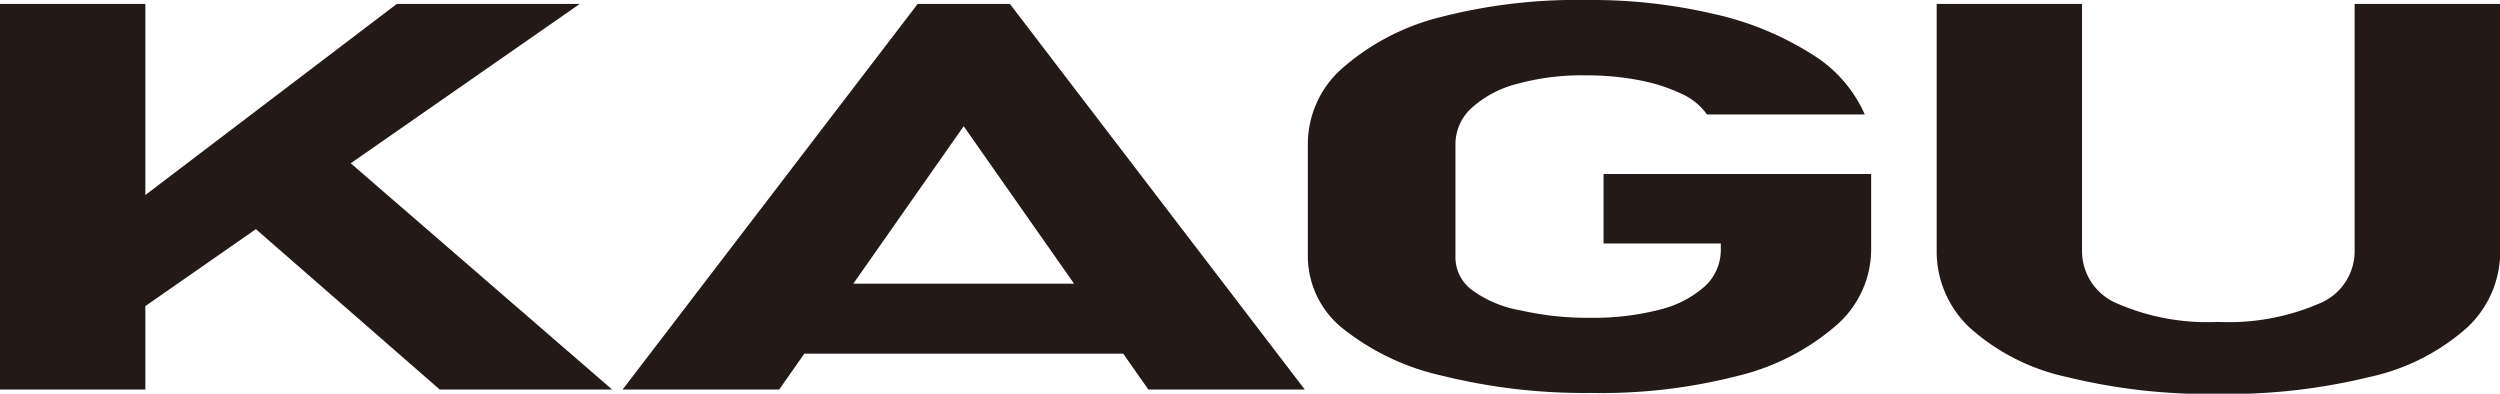 <svg xmlns="http://www.w3.org/2000/svg" xmlns:xlink="http://www.w3.org/1999/xlink" viewBox="0 0 144.99 22.83"><defs><style>.cls-1{fill:none;}.cls-2{clip-path:url(#clip-path);}.cls-3{fill:#231916;}</style><clipPath id="clip-path" transform="translate(0 0)"><rect class="cls-1" width="144.99" height="22.83"/></clipPath></defs><g id="Layer_2" data-name="Layer 2"><g id="レイヤー_1" data-name="レイヤー 1"><g class="cls-2"><polygon class="cls-3" points="23.01 0.23 8.43 11.31 8.43 0.23 0 0.23 0 22.59 8.43 22.59 8.43 17.75 14.84 13.29 25.5 22.59 35.5 22.59 20.34 9.47 33.62 0.23 23.01 0.23"/><path class="cls-3" d="M55.89,7.32l6.4,9.13H49.49ZM53.22.23,36.11,22.59h9.08l1.46-2.08H65.14l1.46,2.08h9.07L58.57.23Z" transform="translate(0 0)"/><g class="cls-2"><path class="cls-3" d="M108.52,10.09v4.37a5.86,5.86,0,0,1-2,4.39,13.54,13.54,0,0,1-5.7,2.94,31.79,31.79,0,0,1-8.55,1,34.31,34.31,0,0,1-8.63-1,14.21,14.21,0,0,1-5.79-2.76,5.37,5.37,0,0,1-2-4.14V8.35A5.85,5.85,0,0,1,77.8,4,13.64,13.64,0,0,1,83.51,1a31.77,31.77,0,0,1,8.55-1,31.06,31.06,0,0,1,7.38.82,17.8,17.8,0,0,1,5.65,2.33,7.77,7.77,0,0,1,3.06,3.49H99a3.65,3.65,0,0,0-1.52-1.22A10.13,10.13,0,0,0,95,4.64a15.93,15.93,0,0,0-3-.27,14.22,14.22,0,0,0-4,.49,6.22,6.22,0,0,0-2.65,1.4,2.84,2.84,0,0,0-.94,2.09V15a2.37,2.37,0,0,0,1,1.85A6.7,6.7,0,0,0,88.19,18a17.44,17.44,0,0,0,4.06.43,15.25,15.25,0,0,0,4-.47,6.15,6.15,0,0,0,2.63-1.36,2.87,2.87,0,0,0,.92-2.11v-.37H93V10.09Z" transform="translate(0 0)"/><path class="cls-3" d="M119.8,21.85A12.33,12.33,0,0,1,114.23,19a6.06,6.06,0,0,1-1.91-4.5V.23h8.43V14.61a3.29,3.29,0,0,0,2.06,3,13.09,13.09,0,0,0,5.82,1.06,13.25,13.25,0,0,0,5.86-1.06,3.28,3.28,0,0,0,2.07-3V.23H145V14.5a6,6,0,0,1-1.92,4.5,12.45,12.45,0,0,1-5.6,2.85,34.86,34.86,0,0,1-8.84,1,34.66,34.66,0,0,1-8.83-1" transform="translate(0 0)"/></g></g></g></g></svg>